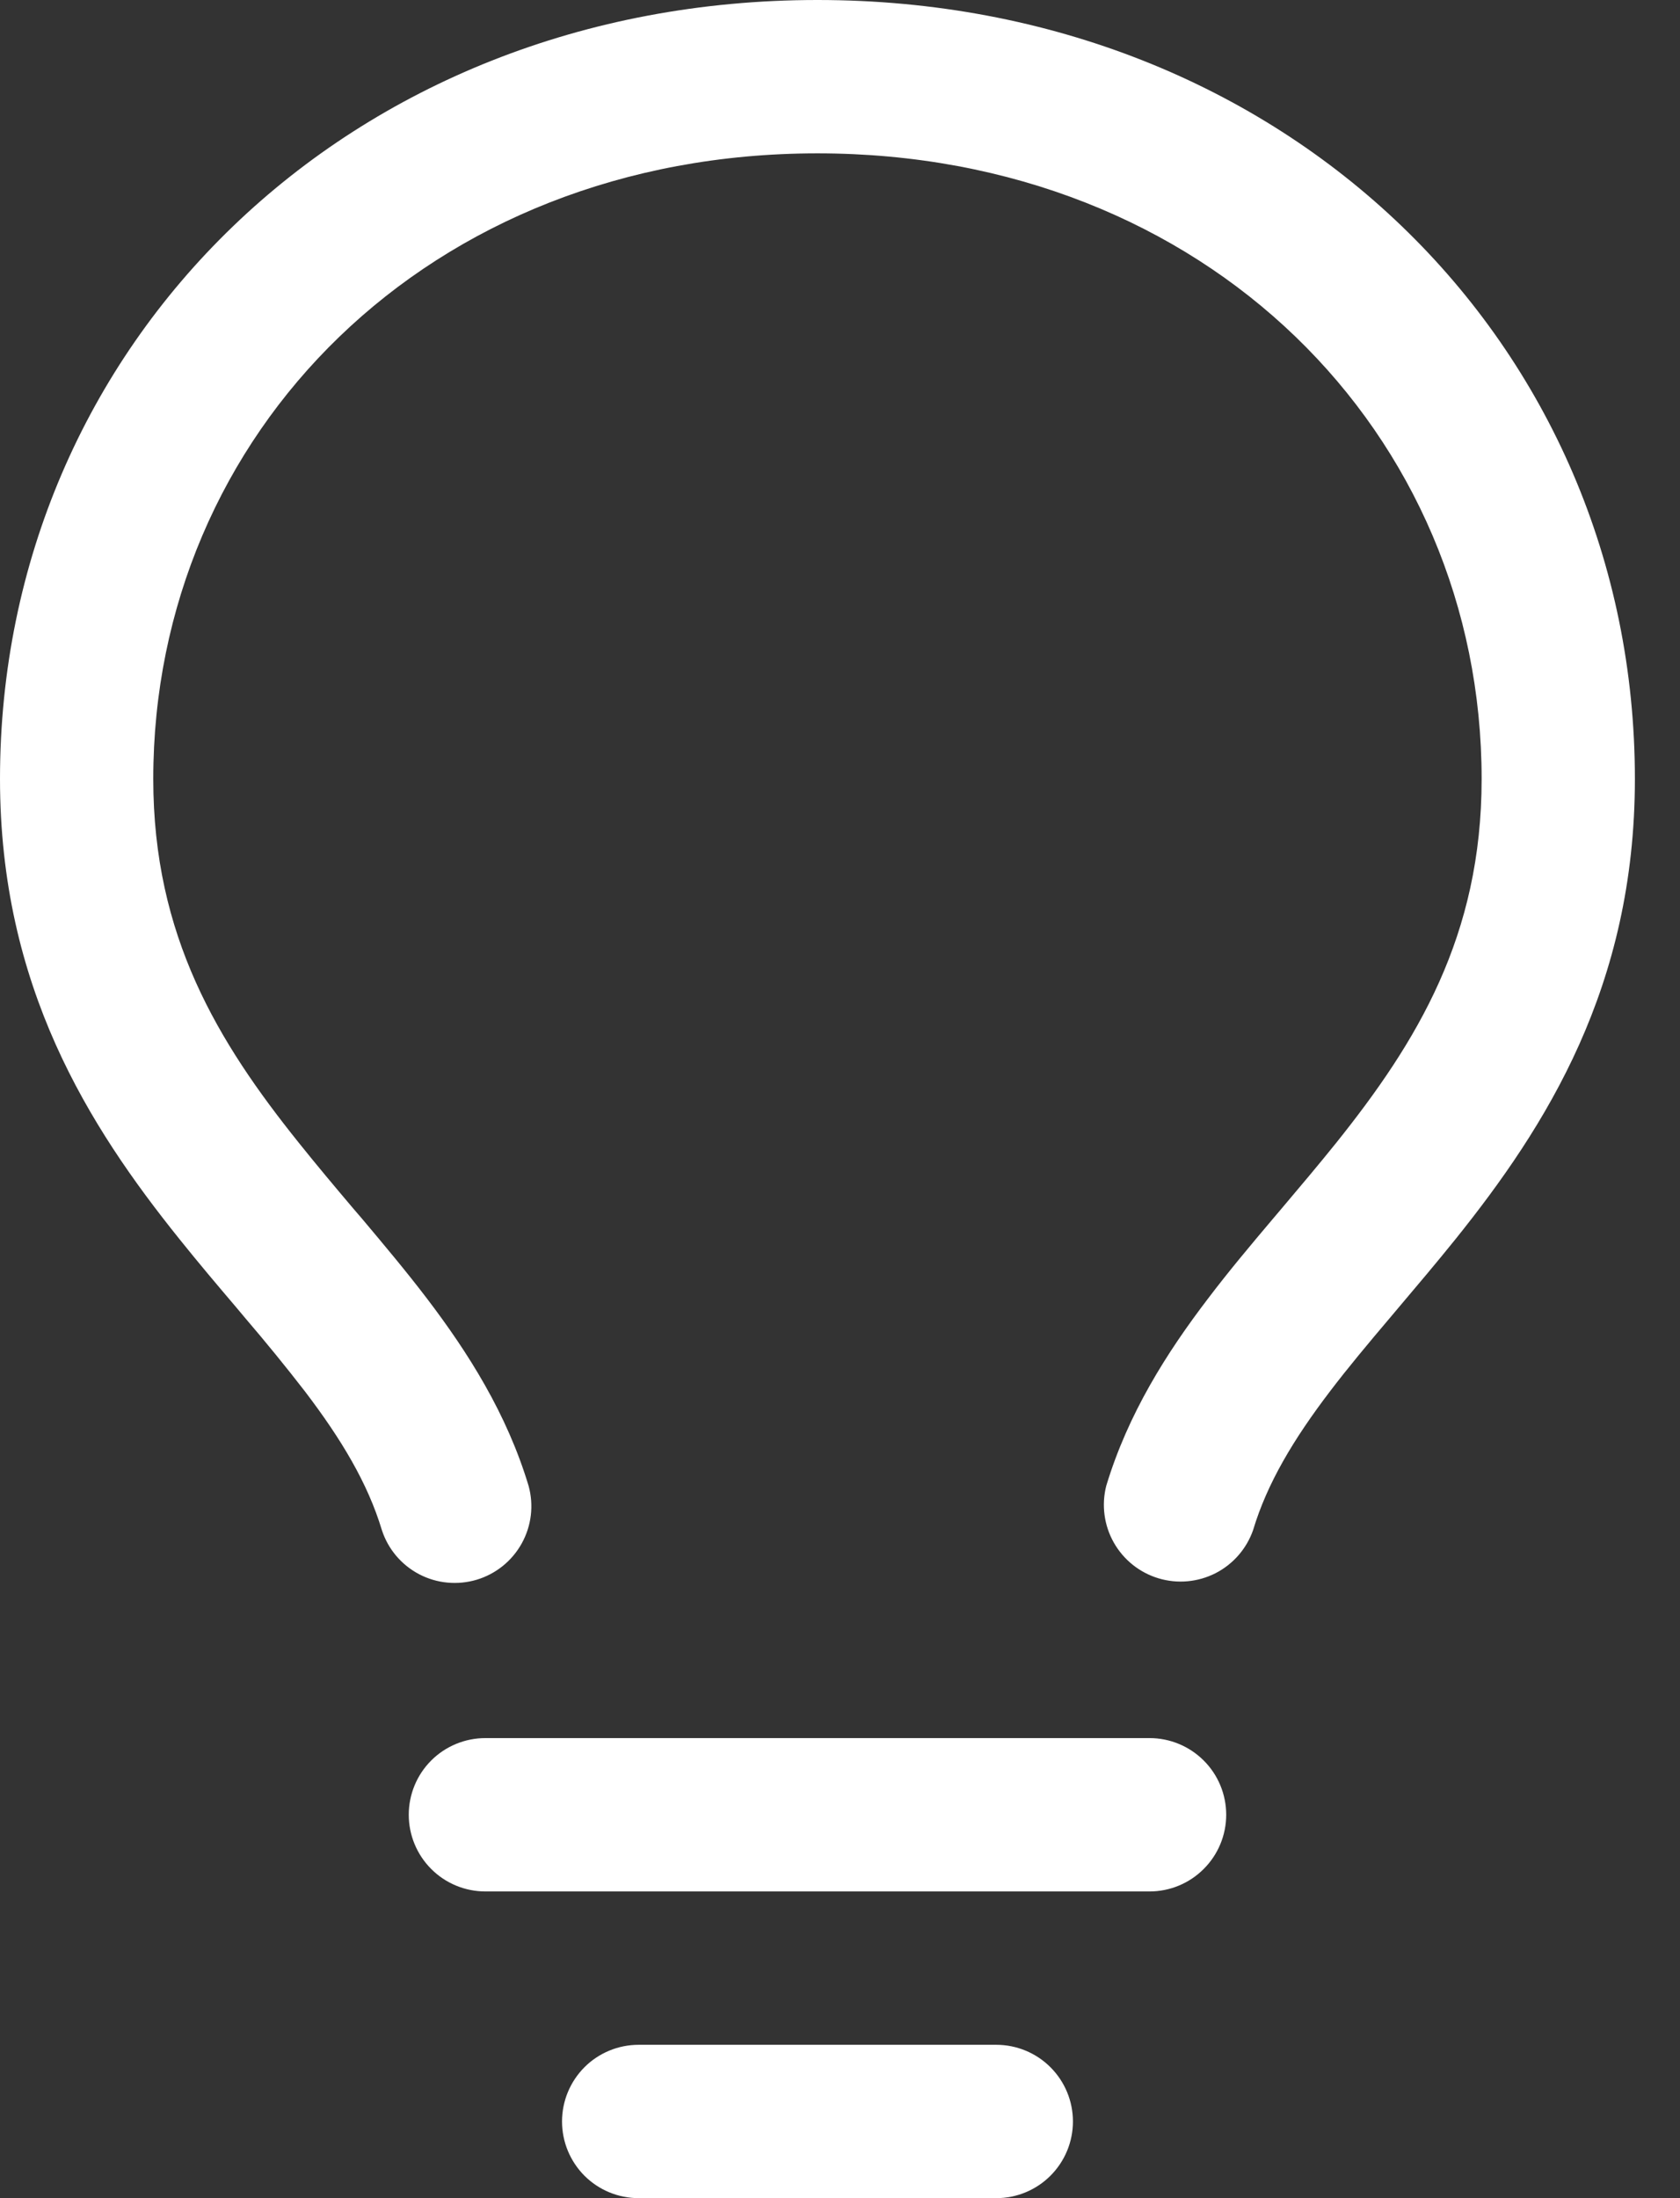 <svg width="26" height="34" viewBox="0 0 26 34" fill="none" xmlns="http://www.w3.org/2000/svg">
<rect x="0" y="0" width="26" height="34" fill="#333333" stroke="none"/>
<path d="M12.651 2.372C6.626 2.372 2.372 6.71 2.372 12.049C2.372 14.478 3.372 16.116 4.626 17.678C4.898 18.018 5.174 18.346 5.459 18.683L5.611 18.86C5.943 19.255 6.286 19.663 6.607 20.084C7.246 20.923 7.845 21.867 8.181 22.984C8.263 23.283 8.225 23.601 8.075 23.872C7.925 24.143 7.675 24.345 7.379 24.434C7.082 24.523 6.762 24.493 6.488 24.35C6.213 24.206 6.006 23.962 5.91 23.667C5.691 22.94 5.282 22.26 4.719 21.521C4.422 21.137 4.115 20.761 3.799 20.392L3.653 20.218C3.368 19.883 3.068 19.529 2.775 19.163C1.376 17.421 0 15.262 0 12.047C0 5.318 5.4 0 12.651 0C19.902 0 25.302 5.317 25.302 12.049C25.302 15.262 23.927 17.421 22.527 19.165C22.234 19.529 21.934 19.883 21.649 20.22L21.504 20.392C21.172 20.784 20.863 21.153 20.583 21.521C20.02 22.26 19.611 22.941 19.393 23.667C19.292 23.956 19.083 24.195 18.811 24.334C18.538 24.472 18.223 24.501 17.93 24.413C17.637 24.325 17.389 24.127 17.238 23.861C17.087 23.595 17.045 23.28 17.12 22.984C17.457 21.867 18.056 20.923 18.697 20.084C19.016 19.663 19.359 19.255 19.693 18.86L19.843 18.683C20.128 18.346 20.405 18.018 20.677 17.68C21.931 16.114 22.93 14.478 22.93 12.049C22.93 6.71 18.676 2.372 12.651 2.372ZM7.512 26.884H17.791C18.105 26.884 18.407 27.009 18.629 27.231C18.852 27.453 18.977 27.755 18.977 28.07C18.977 28.384 18.852 28.686 18.629 28.908C18.407 29.131 18.105 29.256 17.791 29.256H7.512C7.197 29.256 6.895 29.131 6.673 28.908C6.451 28.686 6.326 28.384 6.326 28.07C6.326 27.755 6.451 27.453 6.673 27.231C6.895 27.009 7.197 26.884 7.512 26.884ZM8.698 32.814C8.698 32.499 8.823 32.198 9.045 31.975C9.267 31.753 9.569 31.628 9.884 31.628H15.419C15.733 31.628 16.035 31.753 16.257 31.975C16.48 32.198 16.605 32.499 16.605 32.814C16.605 33.129 16.48 33.43 16.257 33.653C16.035 33.875 15.733 34 15.419 34H9.884C9.569 34 9.267 33.875 9.045 33.653C8.823 33.43 8.698 33.129 8.698 32.814Z" fill="white"/>
</svg>

